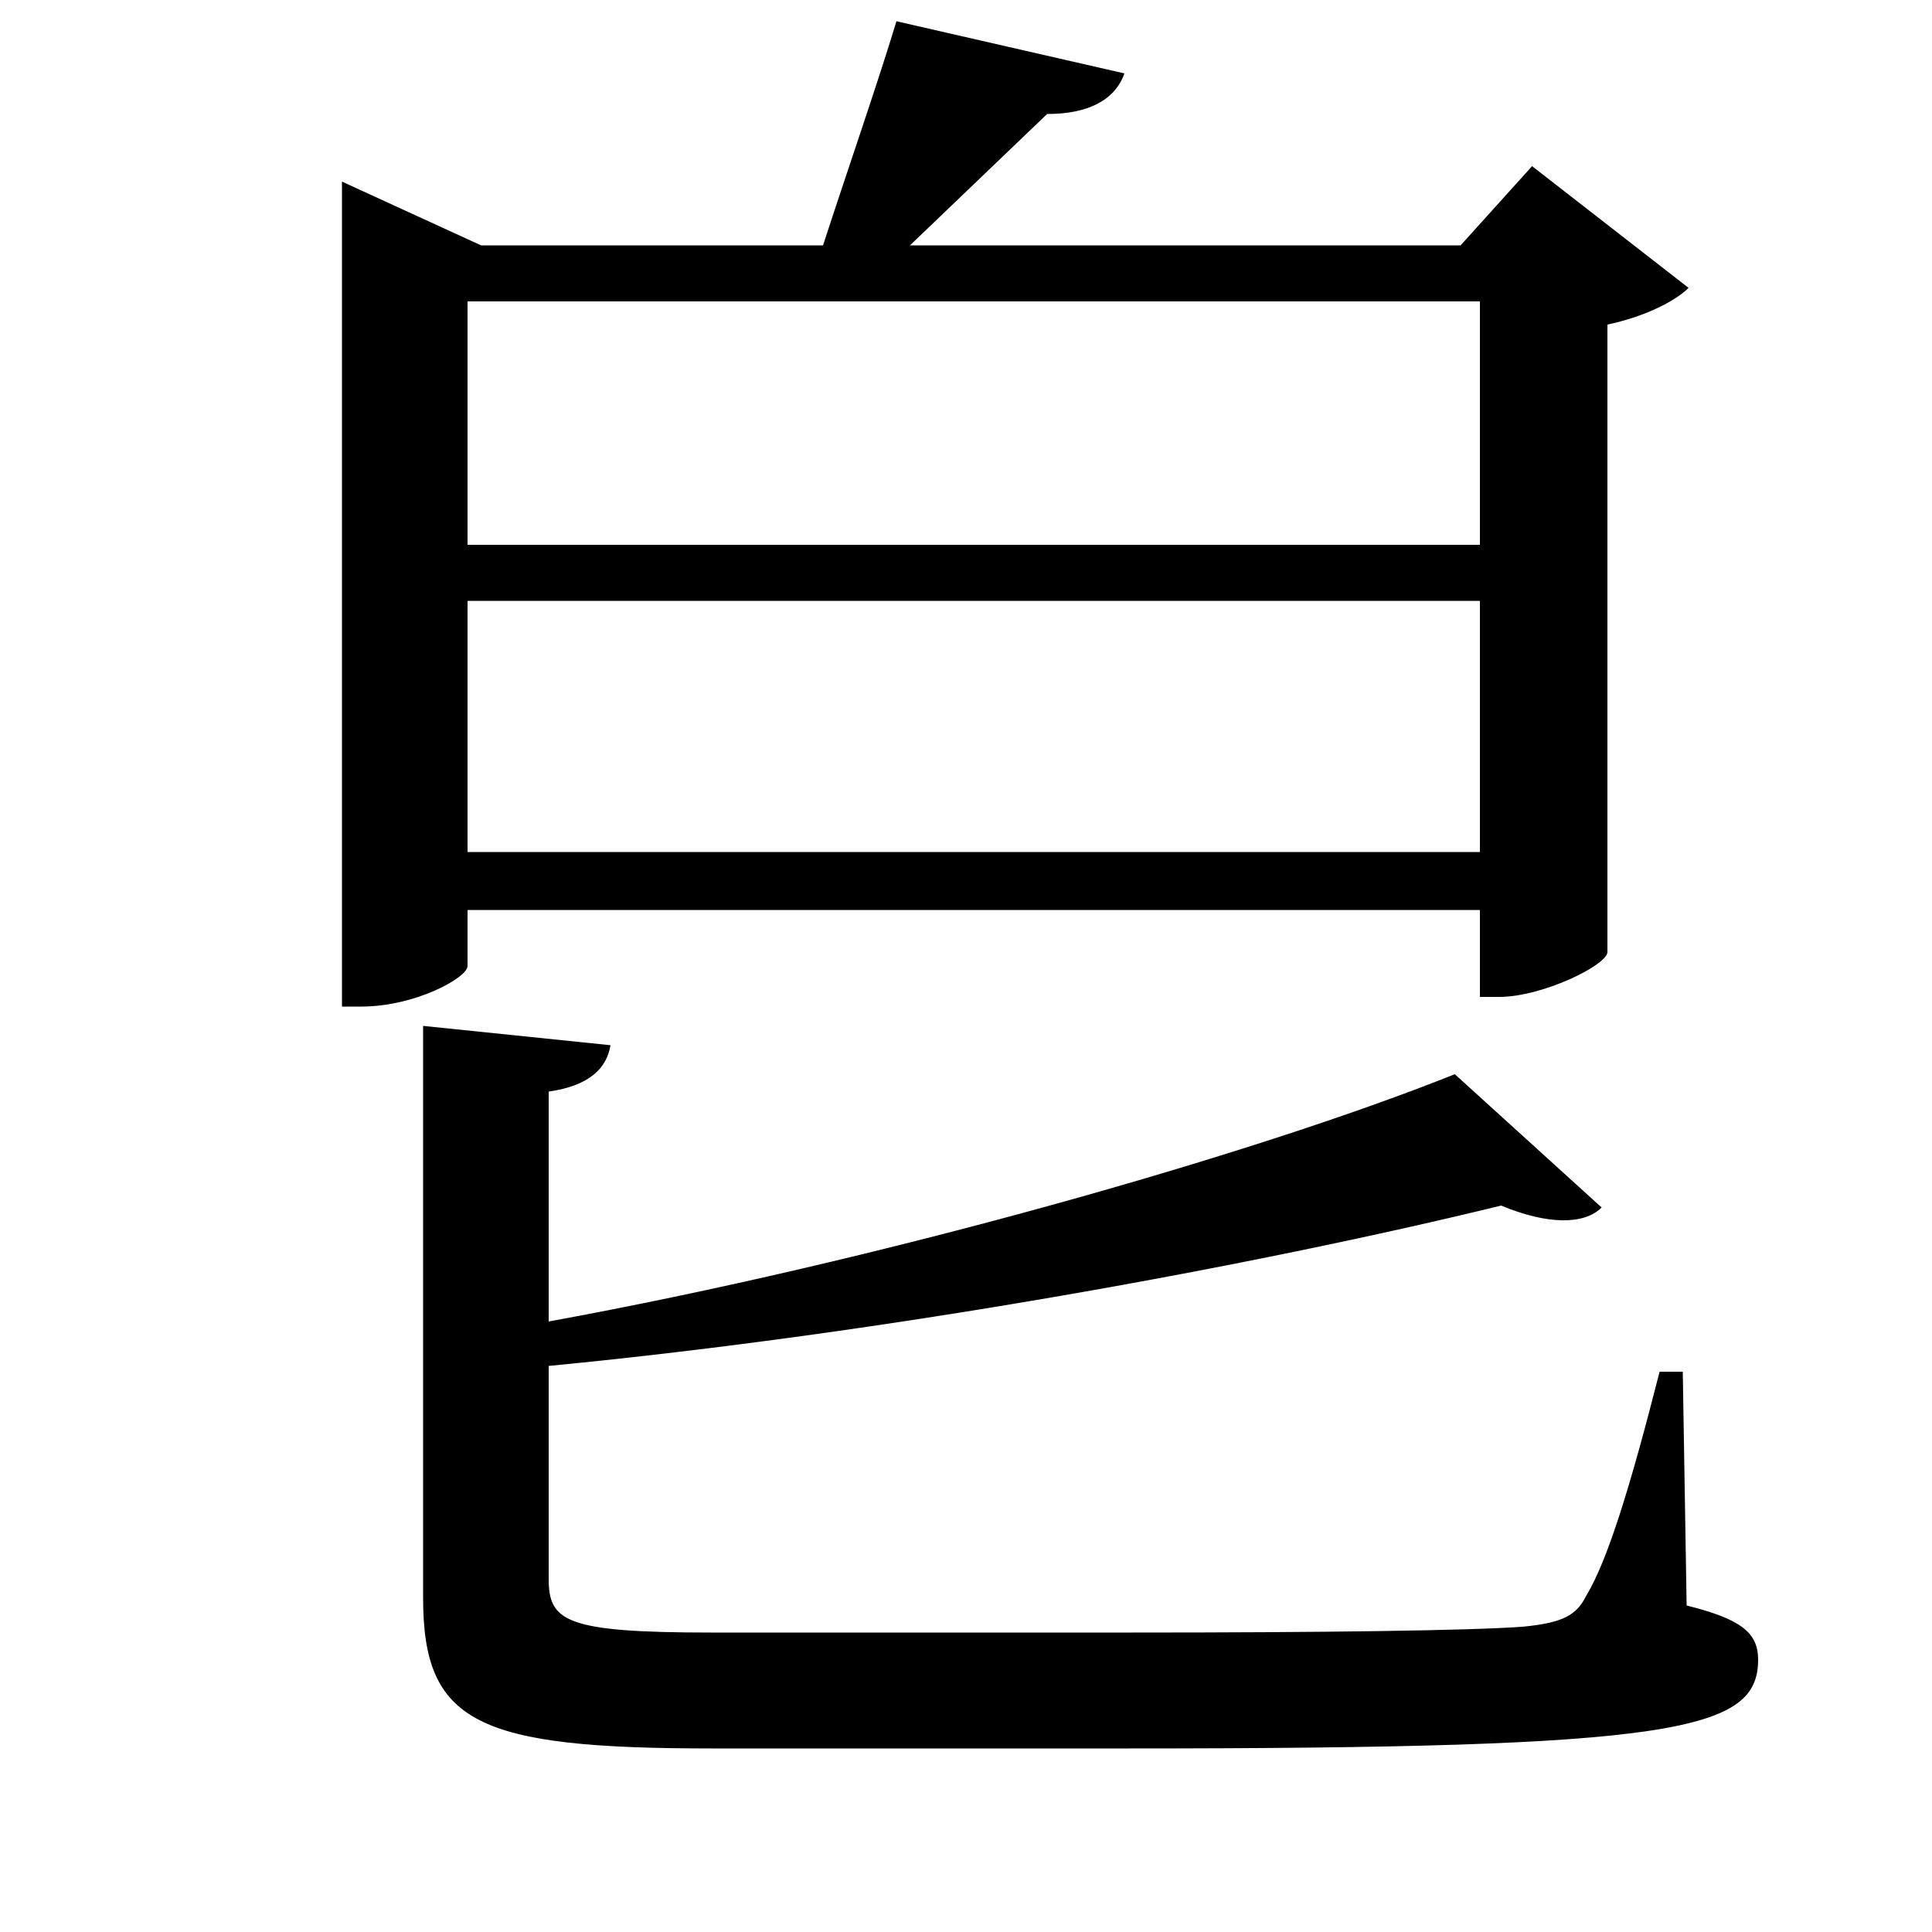 <svg xmlns="http://www.w3.org/2000/svg"
    viewBox="0 0 1000 1000">
  <!--
© 2017-2024 Adobe (http://www.adobe.com/).
Noto is a trademark of Google Inc.
This Font Software is licensed under the SIL Open Font License, Version 1.1. This Font Software is distributed on an "AS IS" BASIS, WITHOUT WARRANTIES OR CONDITIONS OF ANY KIND, either express or implied. See the SIL Open Font License for the specific language, permissions and limitations governing your use of this Font Software.
http://scripts.sil.org/OFL
  -->
<path d="M242 311L766 311 766 441 242 441ZM242 282L242 156 766 156 766 282ZM464 11C454 44 437 93 426 127L249 127 177 94 177 521 187 521C215 521 242 506 242 500L242 471 766 471 766 516 776 516C798 516 831 500 832 493L832 168C851 164 867 156 874 149L793 86 756 127 471 127 542 59C563 59 577 52 582 38ZM753 556C648 598 454 653 284 684L284 565C305 562 314 553 316 541L219 531 219 827C219 892 247 905 369 905L584 905C868 905 910 896 910 859 910 845 901 838 873 831L871 710 859 710C844 769 832 808 821 826 816 836 809 840 788 842 760 844 685 845 586 845L368 845C292 845 284 839 284 817L284 707C460 690 650 655 777 624 801 634 820 634 829 625Z"/>
</svg>
